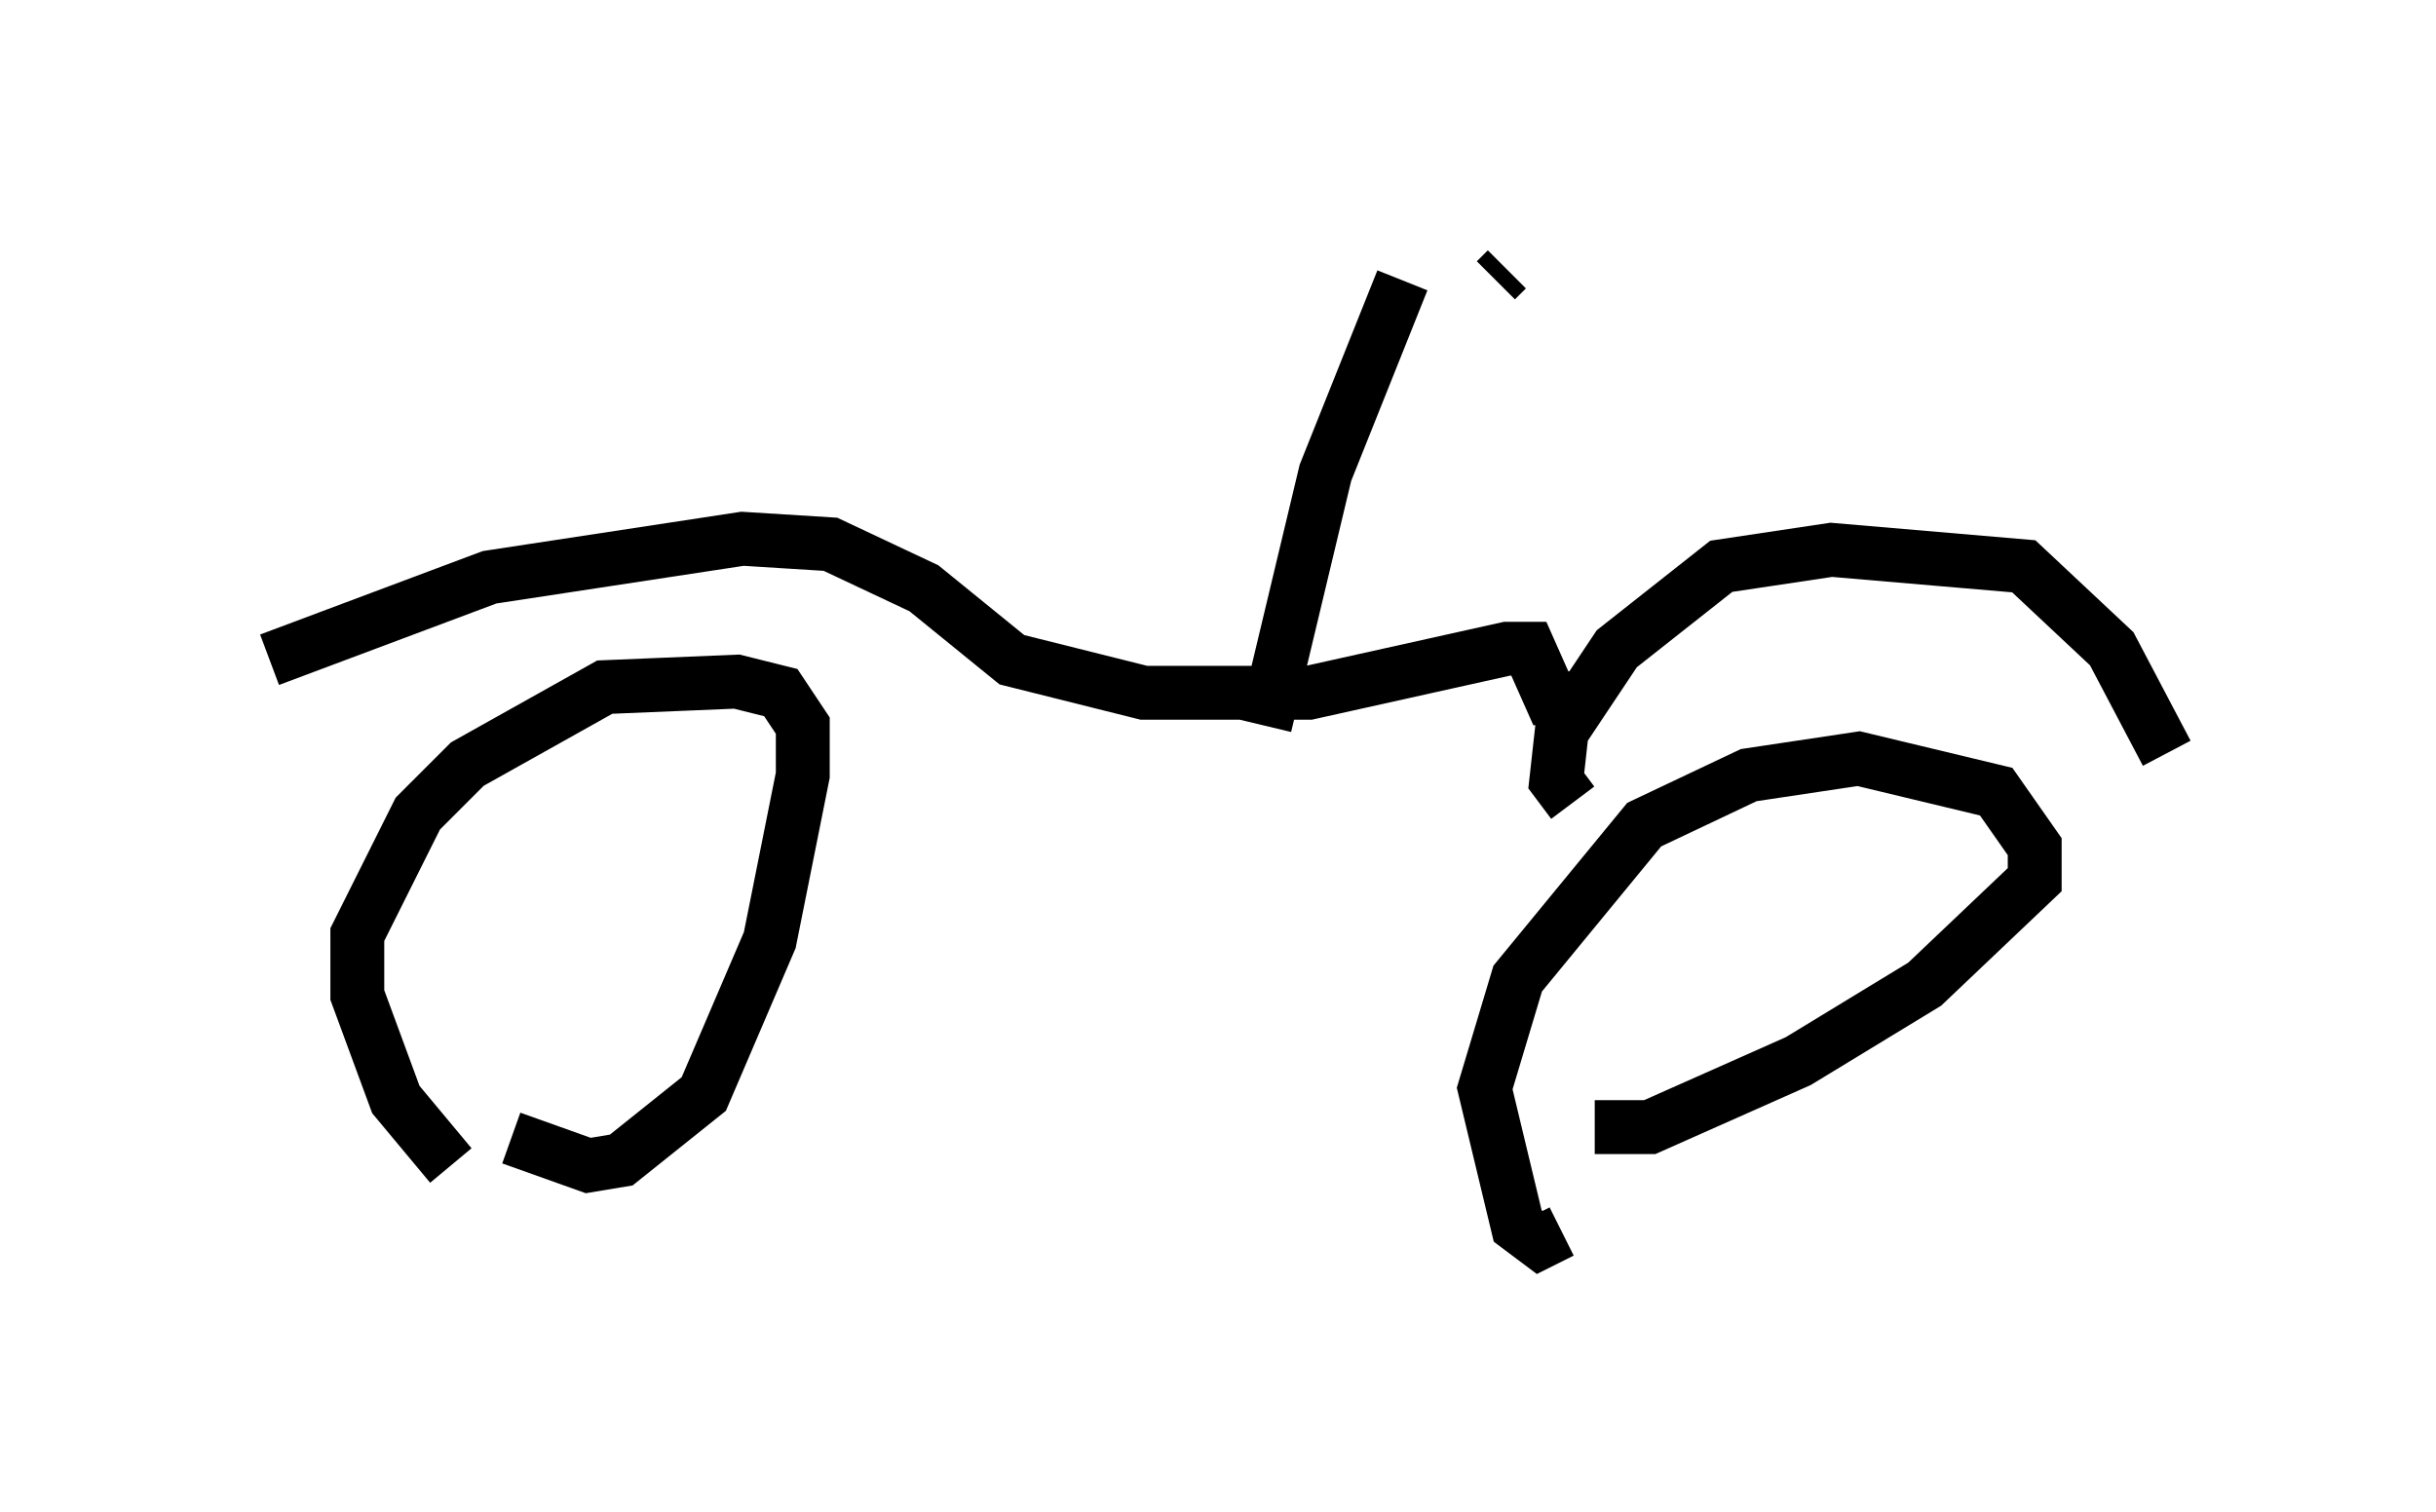 <?xml version="1.0" encoding="utf-8" ?>
<svg baseProfile="full" height="28.069" version="1.1" width="45.219" xmlns="http://www.w3.org/2000/svg" xmlns:ev="http://www.w3.org/2001/xml-events" xmlns:xlink="http://www.w3.org/1999/xlink"><defs /><rect fill="white" height="28.069" width="45.219" x="0" y="0" /><path d="M9.39, 22.252 m-1.021, -0.613 l-1.021, -1.225 -0.715, -1.94 l0.0, -1.123 1.123, -2.246 l0.919, -0.919 2.552, -1.429 l2.45, -0.102 0.817, 0.204 l0.408, 0.613 0.0, 0.919 l-0.613, 3.063 -1.225, 2.858 l-1.531, 1.225 -0.613, 0.102 l-1.429, -0.51 m19.498, 1.735 l-0.408, 0.204 -0.408, -0.306 l-0.613, -2.552 0.613, -2.042 l2.348, -2.858 1.94, -0.919 l2.042, -0.306 2.552, 0.613 l0.715, 1.021 0.0, 0.613 l-2.042, 1.94 -2.348, 1.429 l-2.756, 1.225 -1.021, 0.0 m-0.408, -6.023 l-0.306, -0.408 0.102, -0.919 l1.021, -1.531 1.94, -1.531 l2.042, -0.306 3.573, 0.306 l1.633, 1.531 1.021, 1.94 m-11.025, -1.021 l-0.408, 0.0 -0.408, -0.919 l-0.408, 0.0 -3.675, 0.817 l-3.063, 0.0 -2.45, -0.613 l-1.633, -1.327 -1.735, -0.817 l-1.633, -0.102 -4.696, 0.715 l-4.083, 1.531 m18.477, 1.225 l1.123, -4.696 1.429, -3.573 m1.735, 0.0 l0.204, -0.204 " fill="none" stroke="black" stroke-width="1" /></svg>
